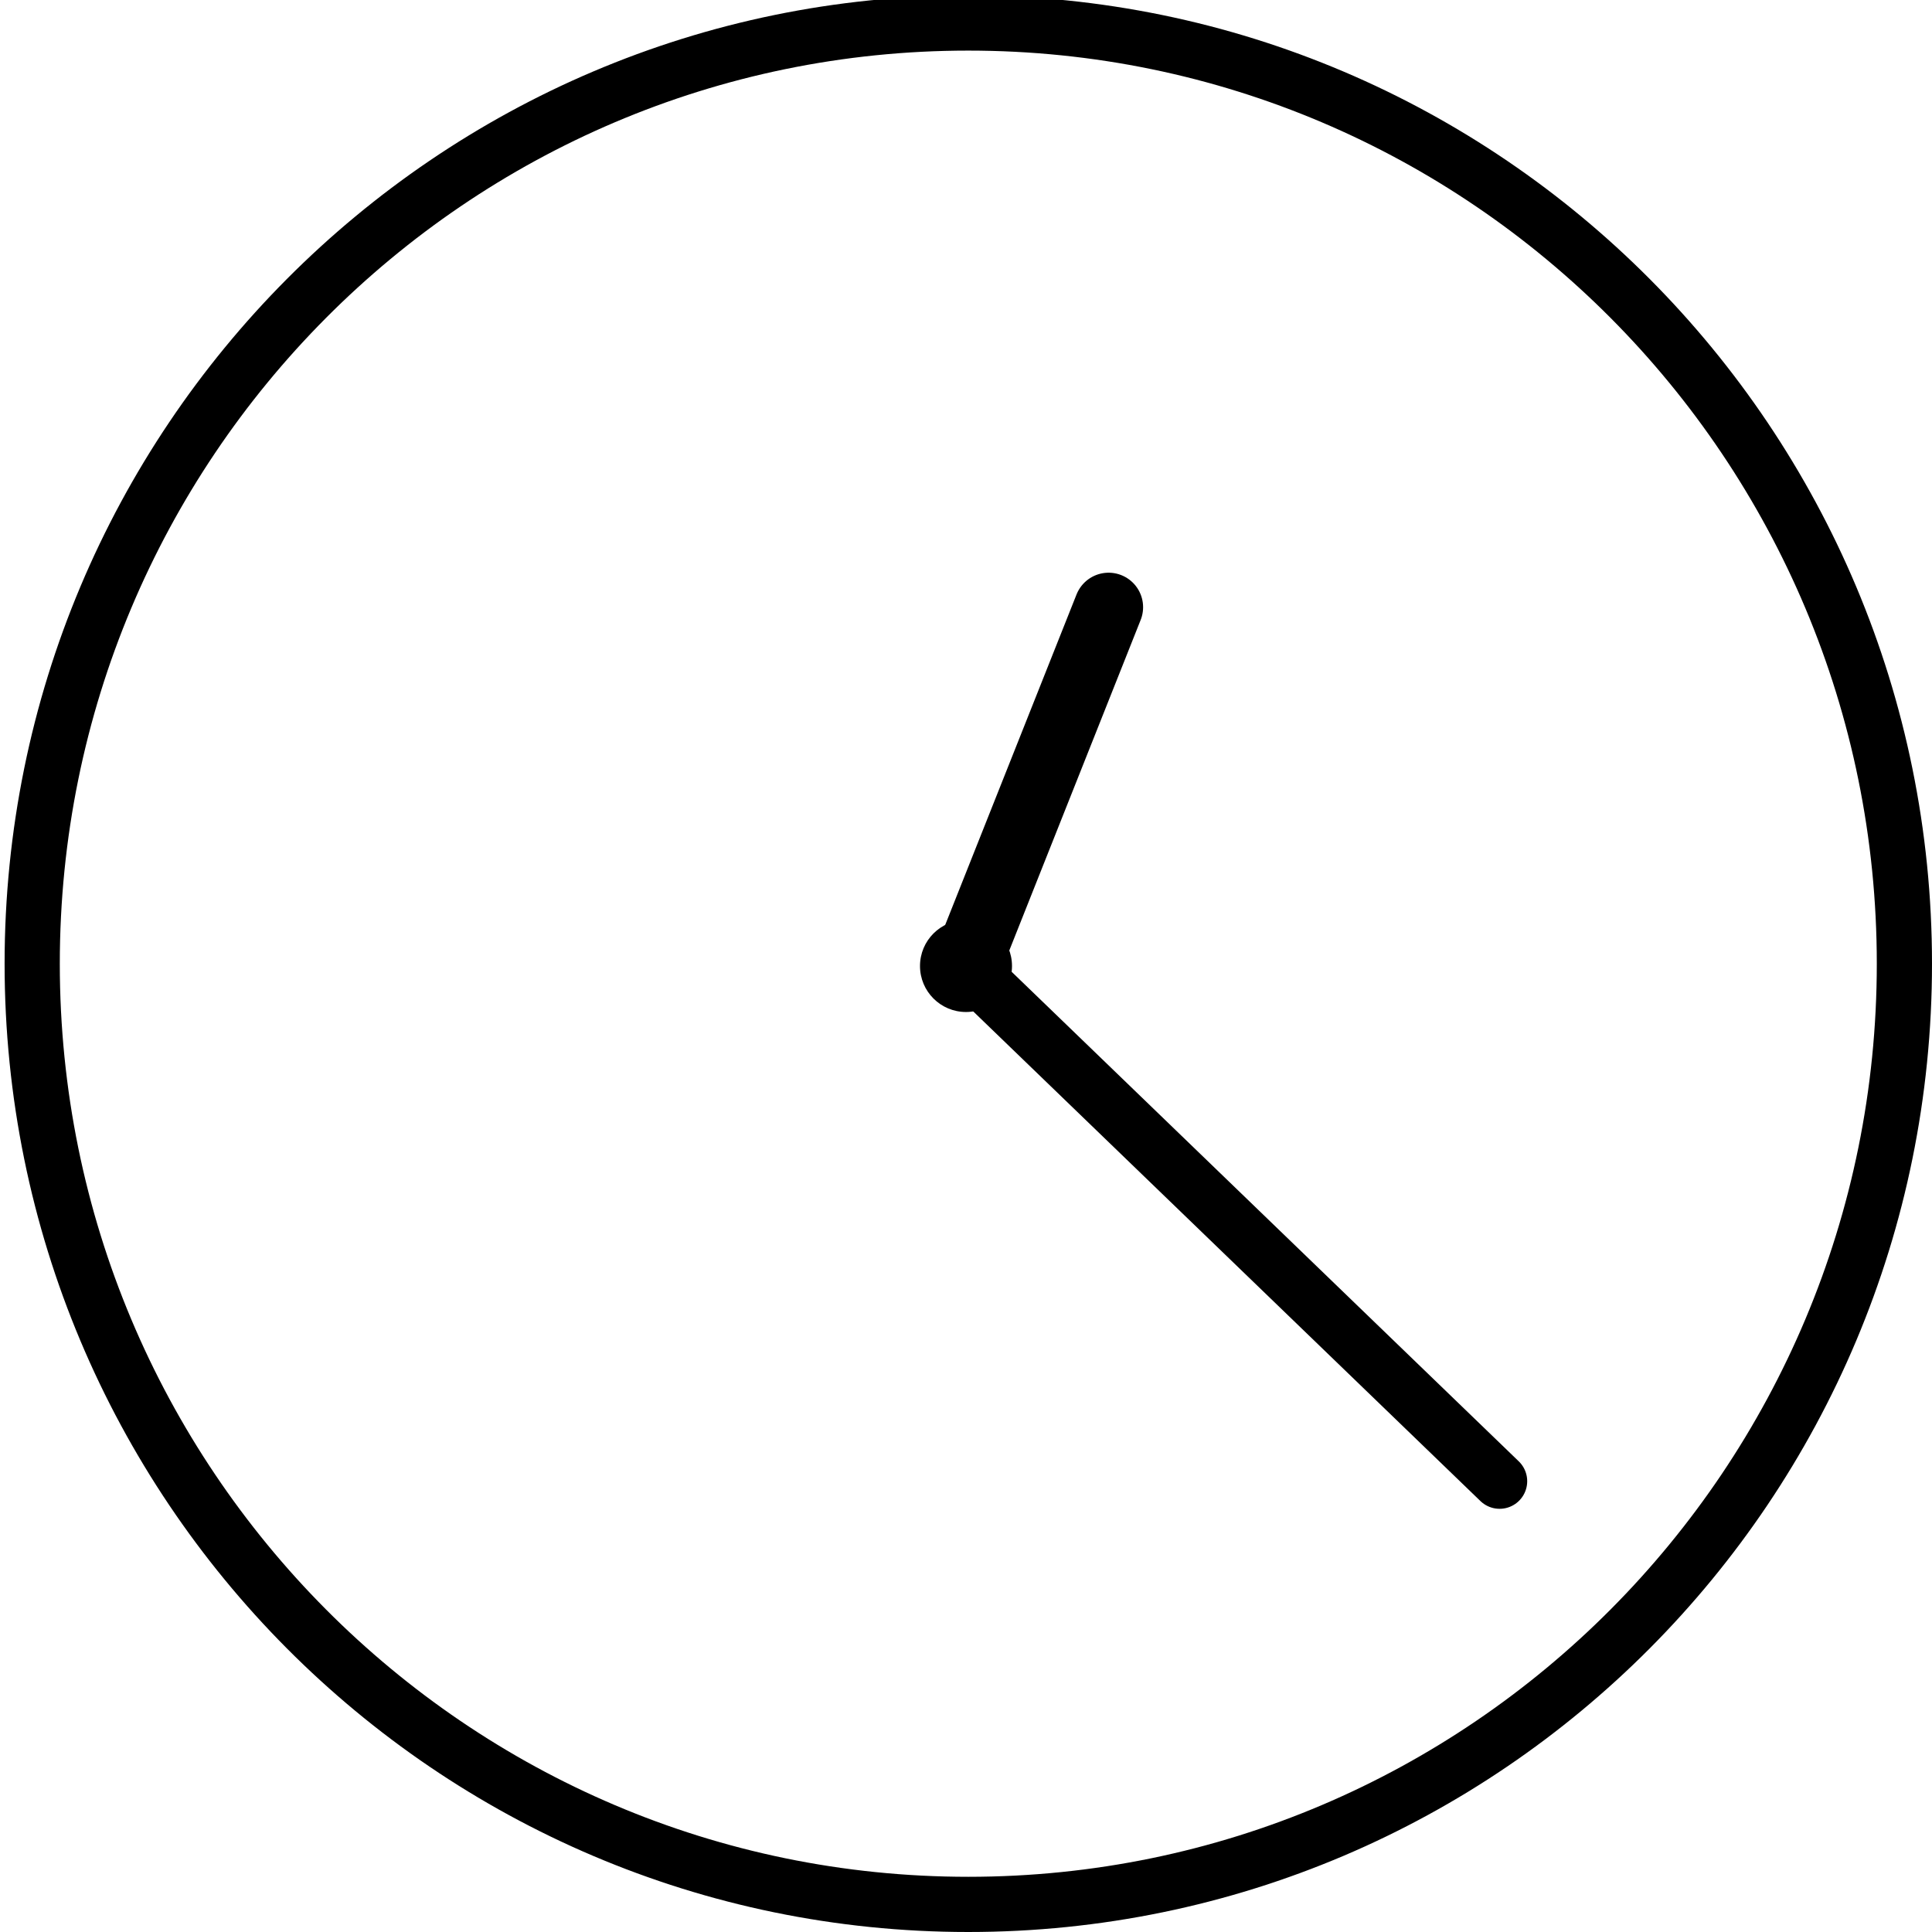 <svg width="420" height="420" viewBox="0 0 420 420" fill="none" xmlns="http://www.w3.org/2000/svg" class="clock-symbol">
    <defs>
        <style>
            .clock-symbol{
                --symbol-color: black;
            }
        </style>
    </defs>
    <g clip-path="url(#clip0_104_20)">
        <path
            d="M414 209.5C414 322.469 322.863 414 210.5 414C98.137 414 7 322.469 7 209.5C7 96.531 98.137 5 210.5 5C322.863 5 414 96.531 414 209.5Z"
            stroke="black" stroke-width="12" />
        <path d="M326 322L210.498 210.499" stroke="black" stroke-width="12" stroke-linecap="round" />
        <path d="M241 132L210 210" stroke="black" stroke-width="15" stroke-linecap="round" />
        <circle cx="210" cy="210" r="10" fill="black" />
    </g>
</svg>